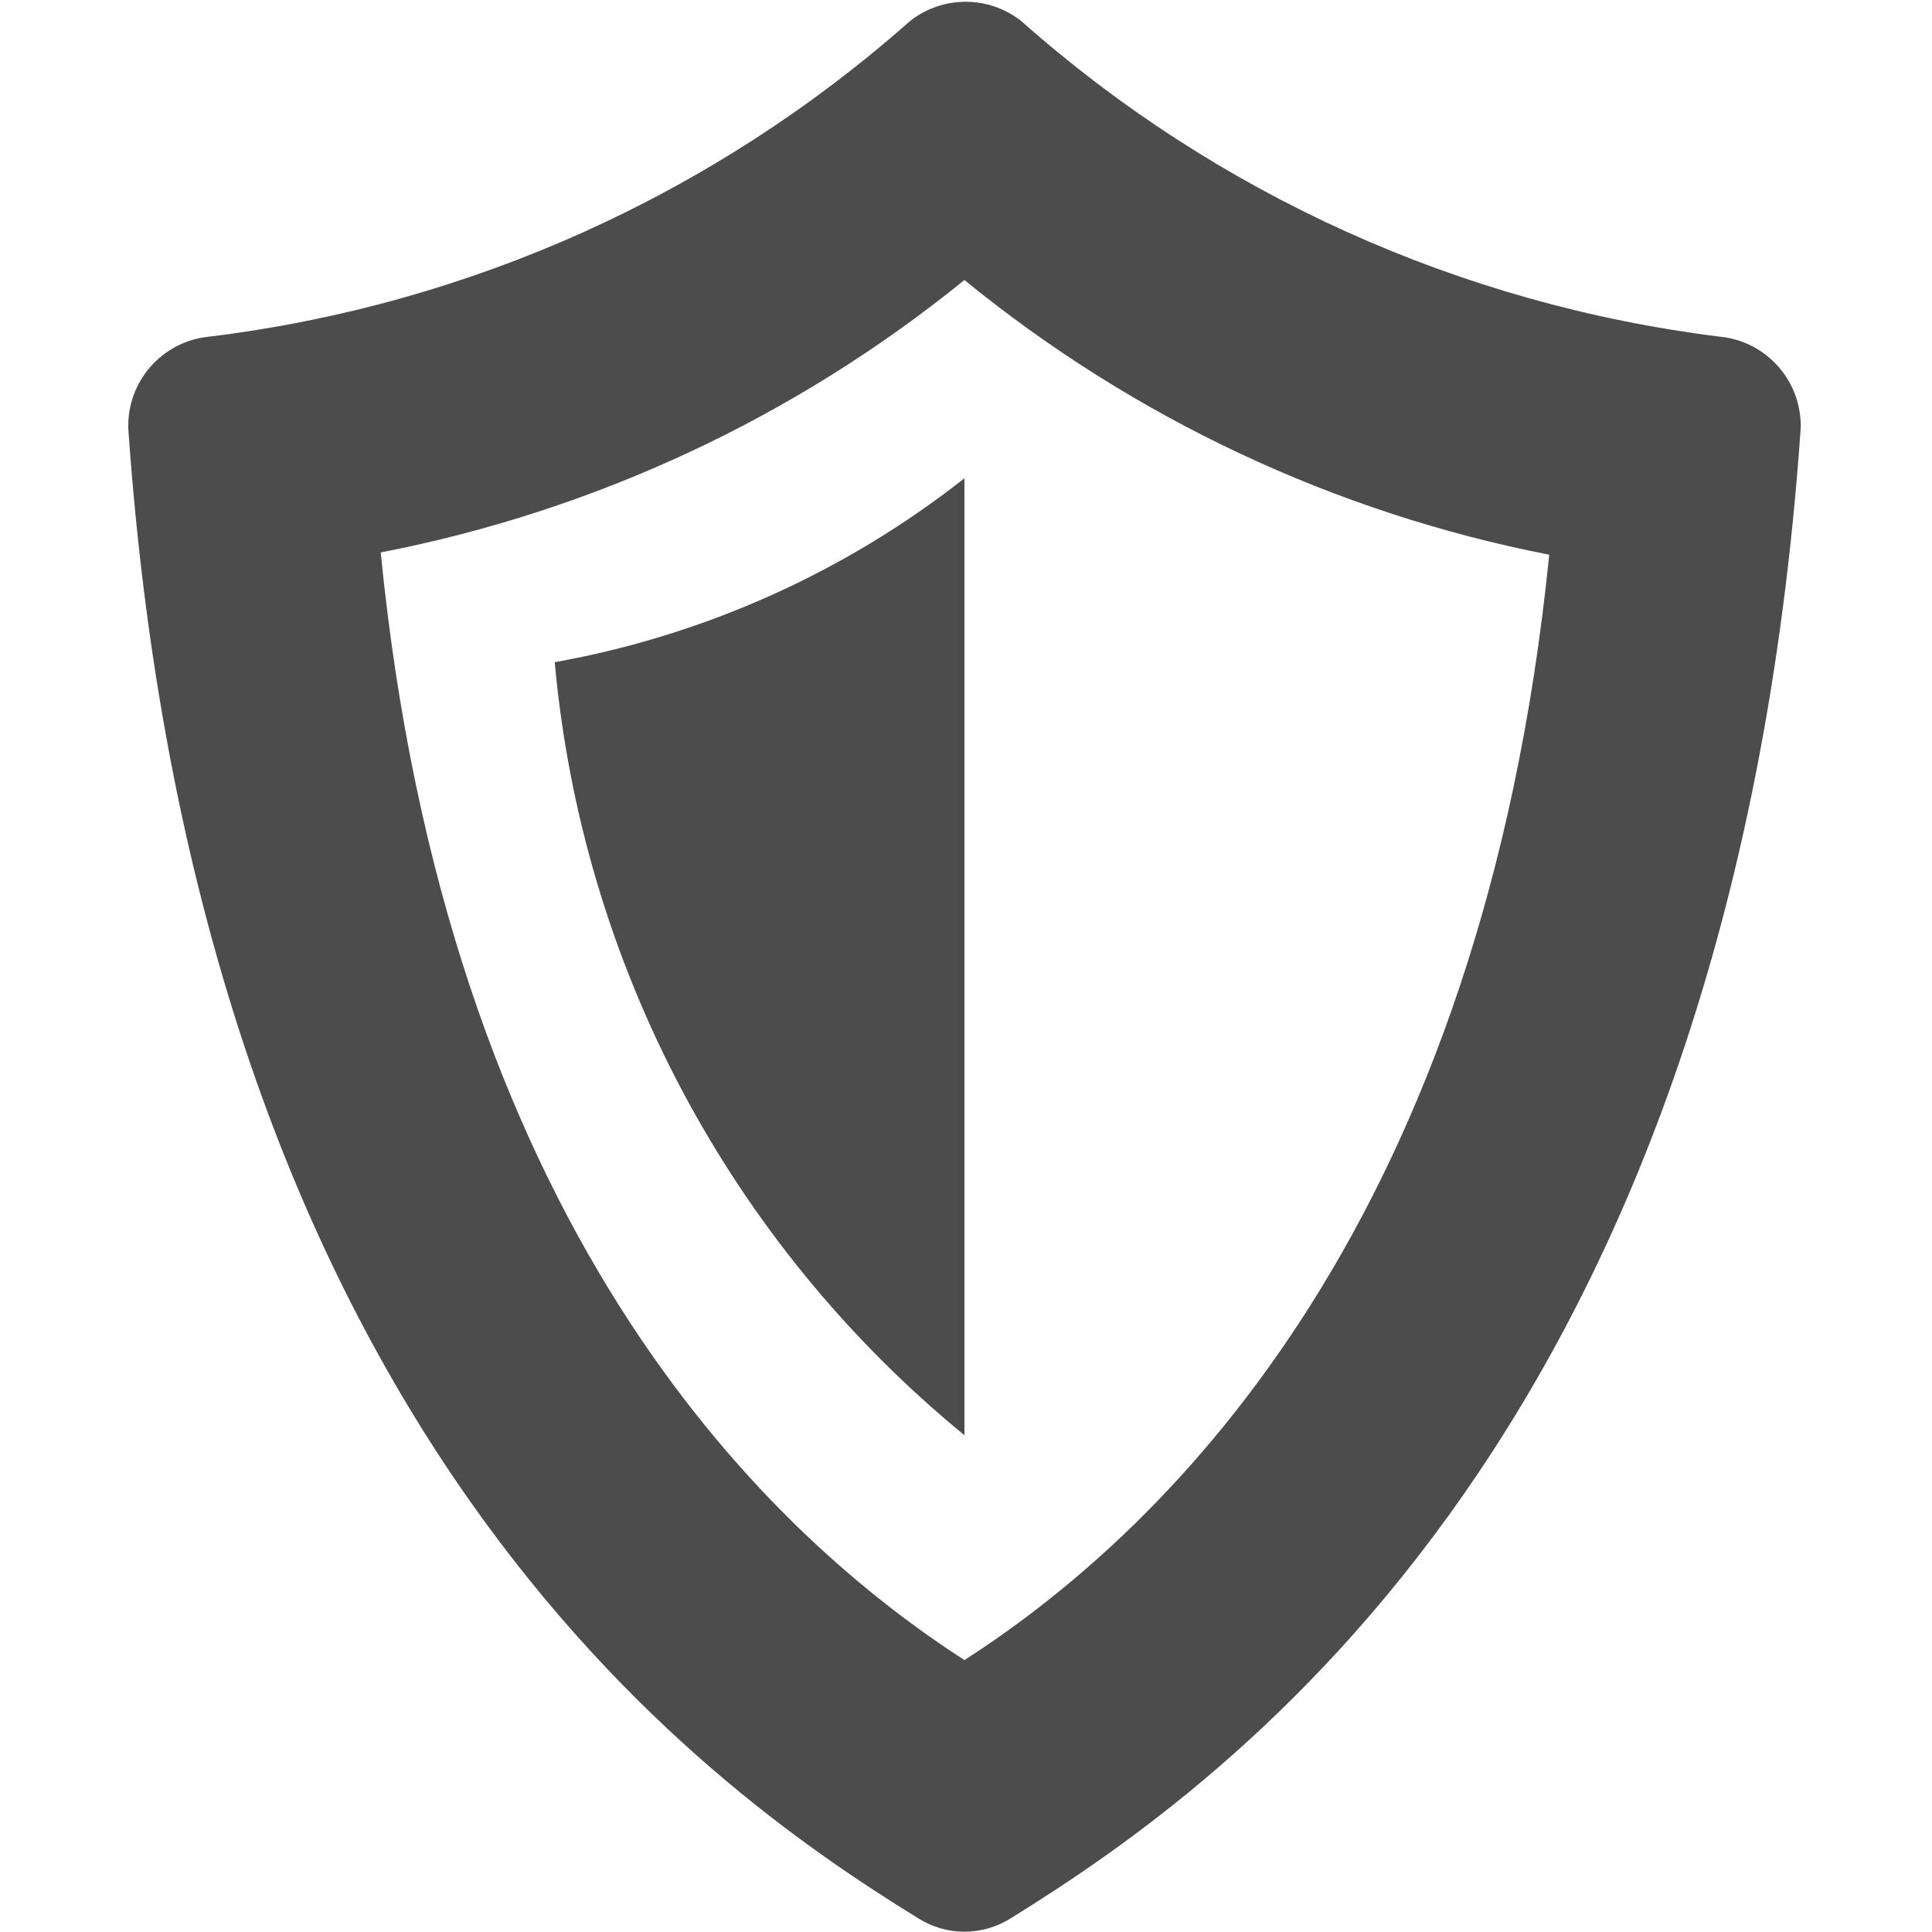 <?xml version="1.0" encoding="utf-8"?>
<svg width="16" height="16" viewBox="0 0 16 16" xmlns="http://www.w3.org/2000/svg">
  <defs>
    <style>.cls-1{fill:#4e4d4d;}</style>
  </defs>
  <path class="cls-1" d="M 14.242 2.788 C 12.093 2.521 10.075 1.609 8.456 0.173 C 8.186 -0.038 7.807 -0.038 7.538 0.173 C 5.912 1.613 3.887 2.525 1.732 2.788 C 1.34 2.826 1.046 3.164 1.063 3.558 C 1.64 11.812 5.786 14.766 7.602 15.885 C 7.837 16.035 8.137 16.035 8.373 15.885 C 10.208 14.748 14.343 11.794 14.913 3.54 C 14.919 3.152 14.627 2.825 14.242 2.788 Z M 7.987 13.748 C 6.253 12.629 3.695 10.079 3.153 4.575 C 4.925 4.231 6.585 3.457 7.987 2.319 C 9.39 3.464 11.052 4.246 12.83 4.594 C 12.28 10.069 9.73 12.629 7.987 13.748 Z" style="fill: rgb(76, 76, 76);"/>
  <path class="cls-1" d="M 7.987 11.886 L 7.987 3.961 C 6.998 4.739 5.832 5.262 4.594 5.484 C 4.82 7.986 6.043 10.293 7.987 11.886 Z" style="fill: rgb(76, 76, 76);"/>
</svg>
